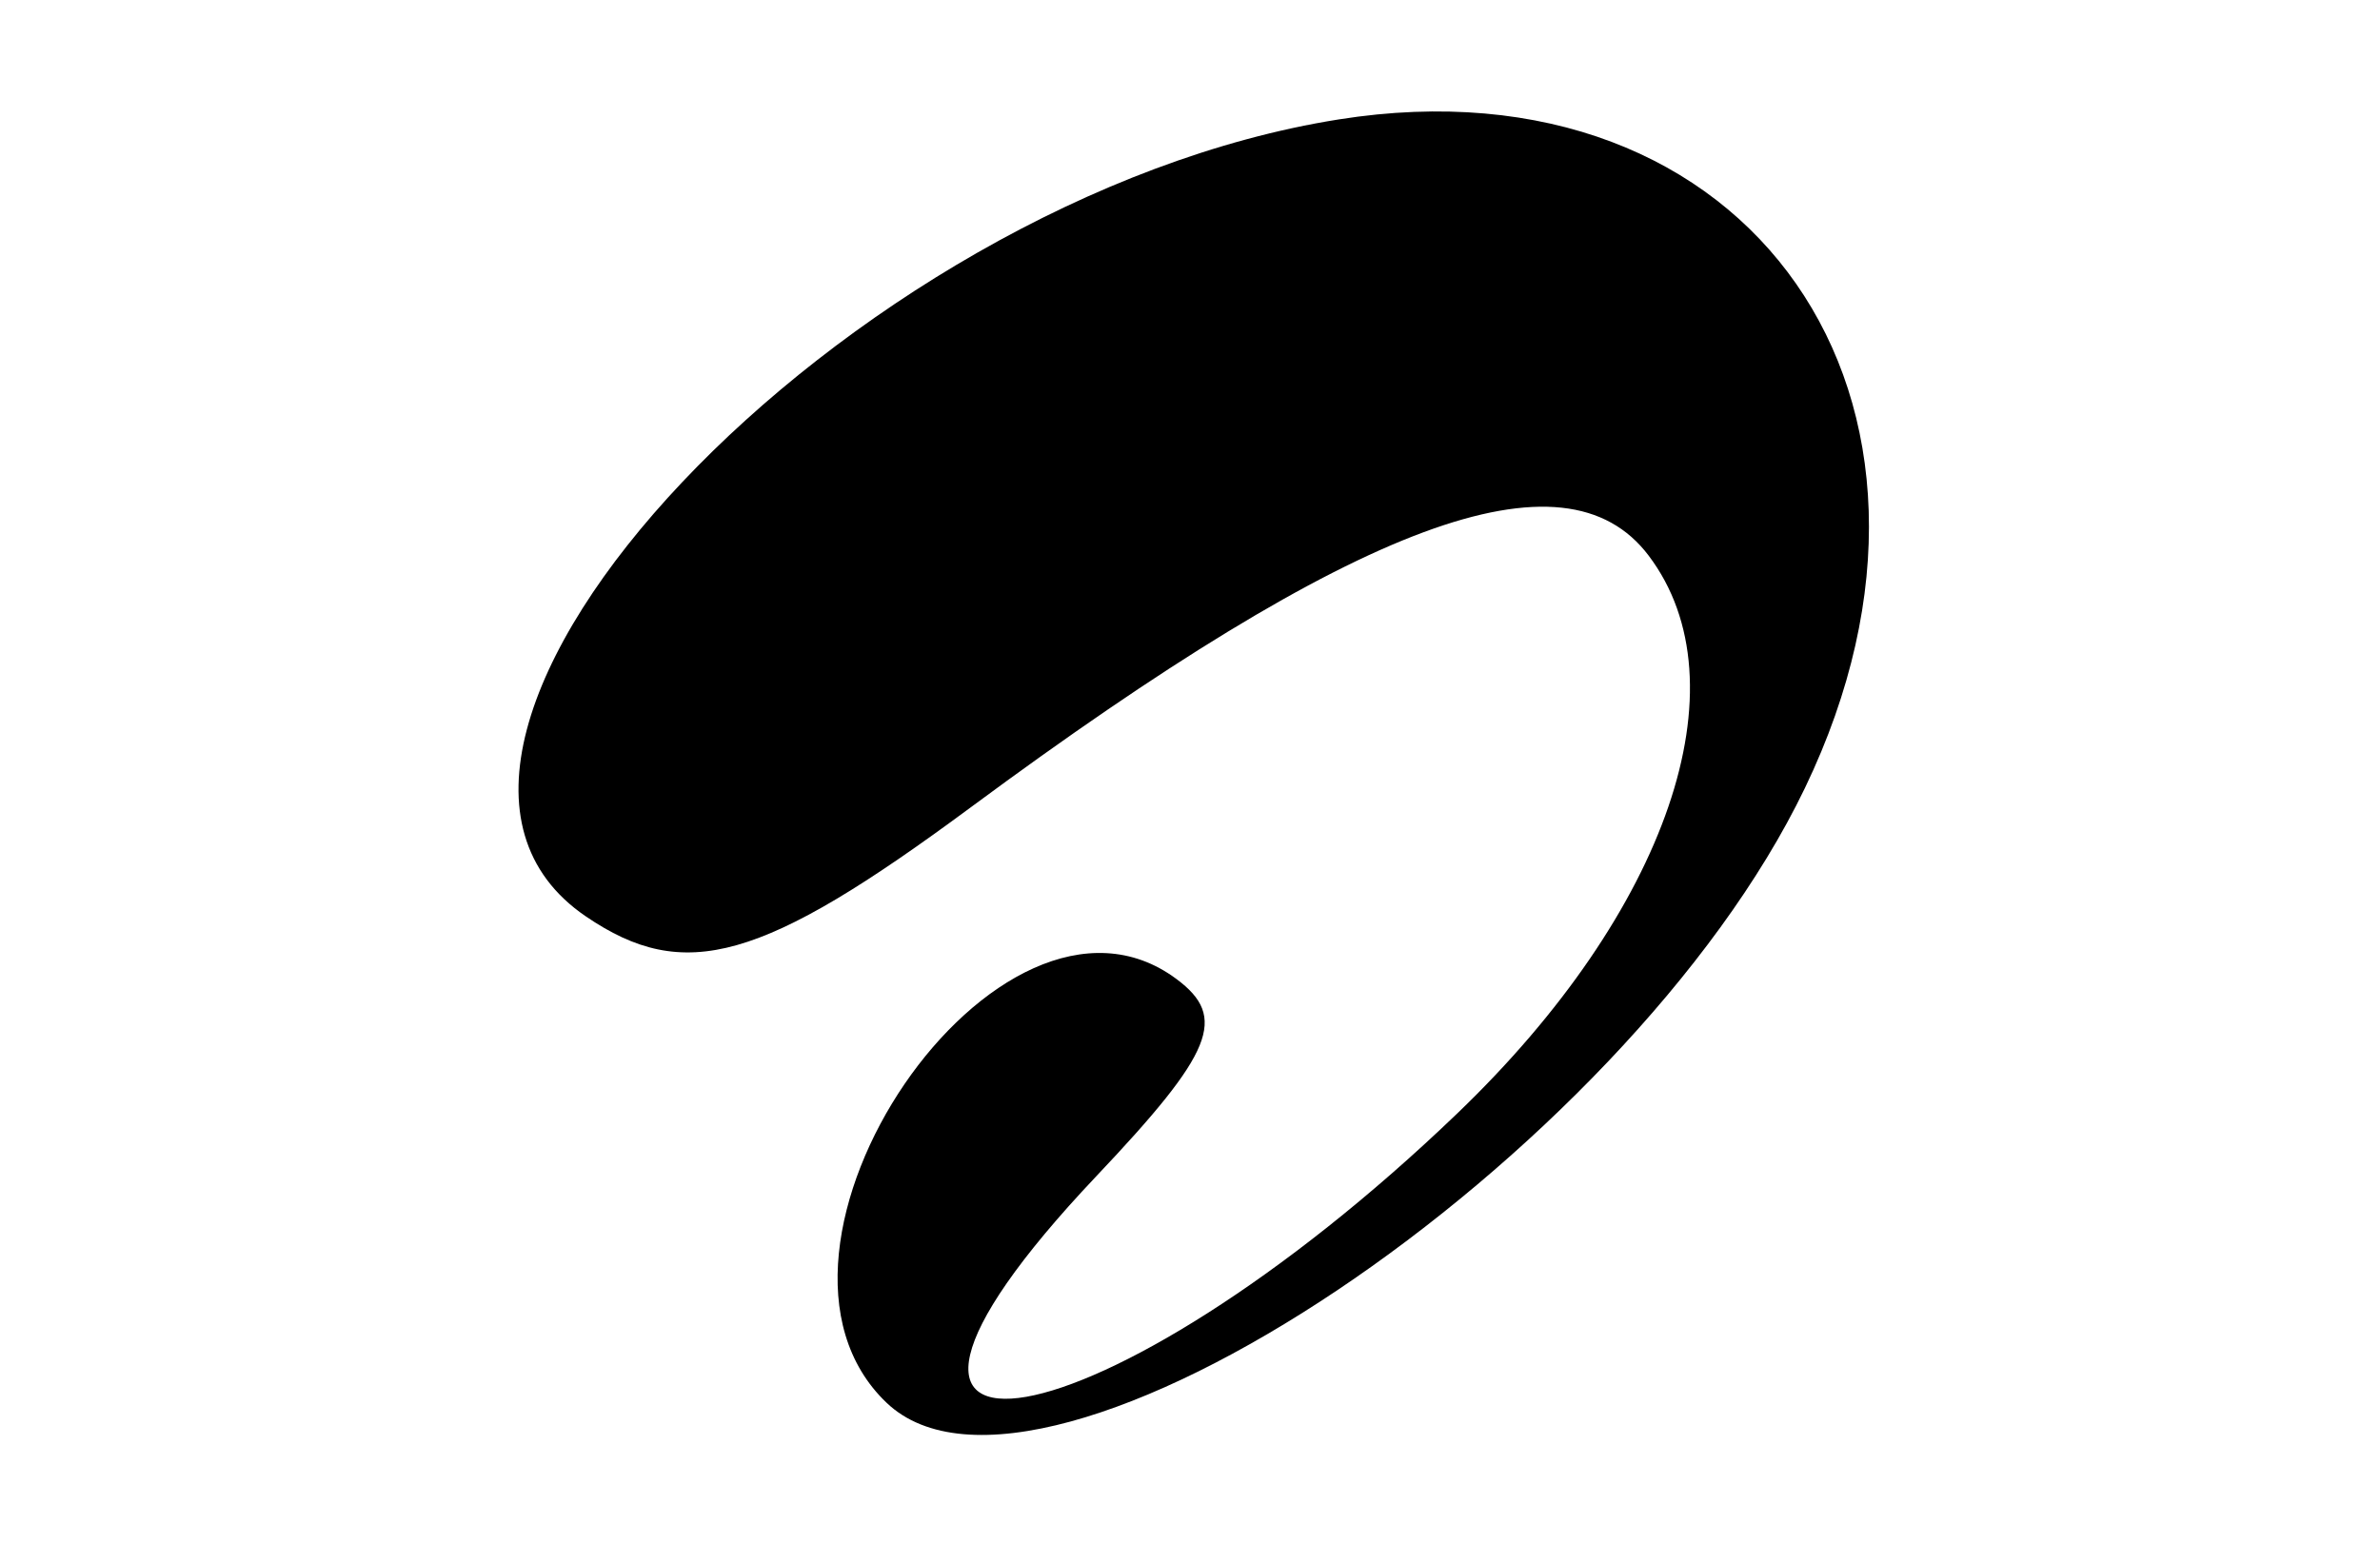 <svg id="svg" xmlns="http://www.w3.org/2000/svg" xmlns:xlink="http://www.w3.org/1999/xlink" width="400" height="259.498" viewBox="0, 0, 400,259.498"><g id="svgg"><path id="path0" d="M225.023 20.069 C 142.317 33.176,55.676 124.850,98.435 154.012 C 115.059 165.350,128.047 161.675,163.148 135.701 C 228.190 87.570,262.949 74.665,277.090 93.396 C 293.385 114.982,280.298 153.162,244.973 187.097 C 185.556 244.175,131.321 253.641,184.260 197.694 C 203.966 176.869,206.360 170.976,197.725 164.555 C 167.995 142.446,121.846 209.956,149.024 235.798 C 175.176 260.664,273.264 194.974,303.354 132.442 C 334.712 67.273,294.170 9.112,225.023 20.069 " stroke="none" fill="#000000" fill-rule="evenodd"></path></g></svg>